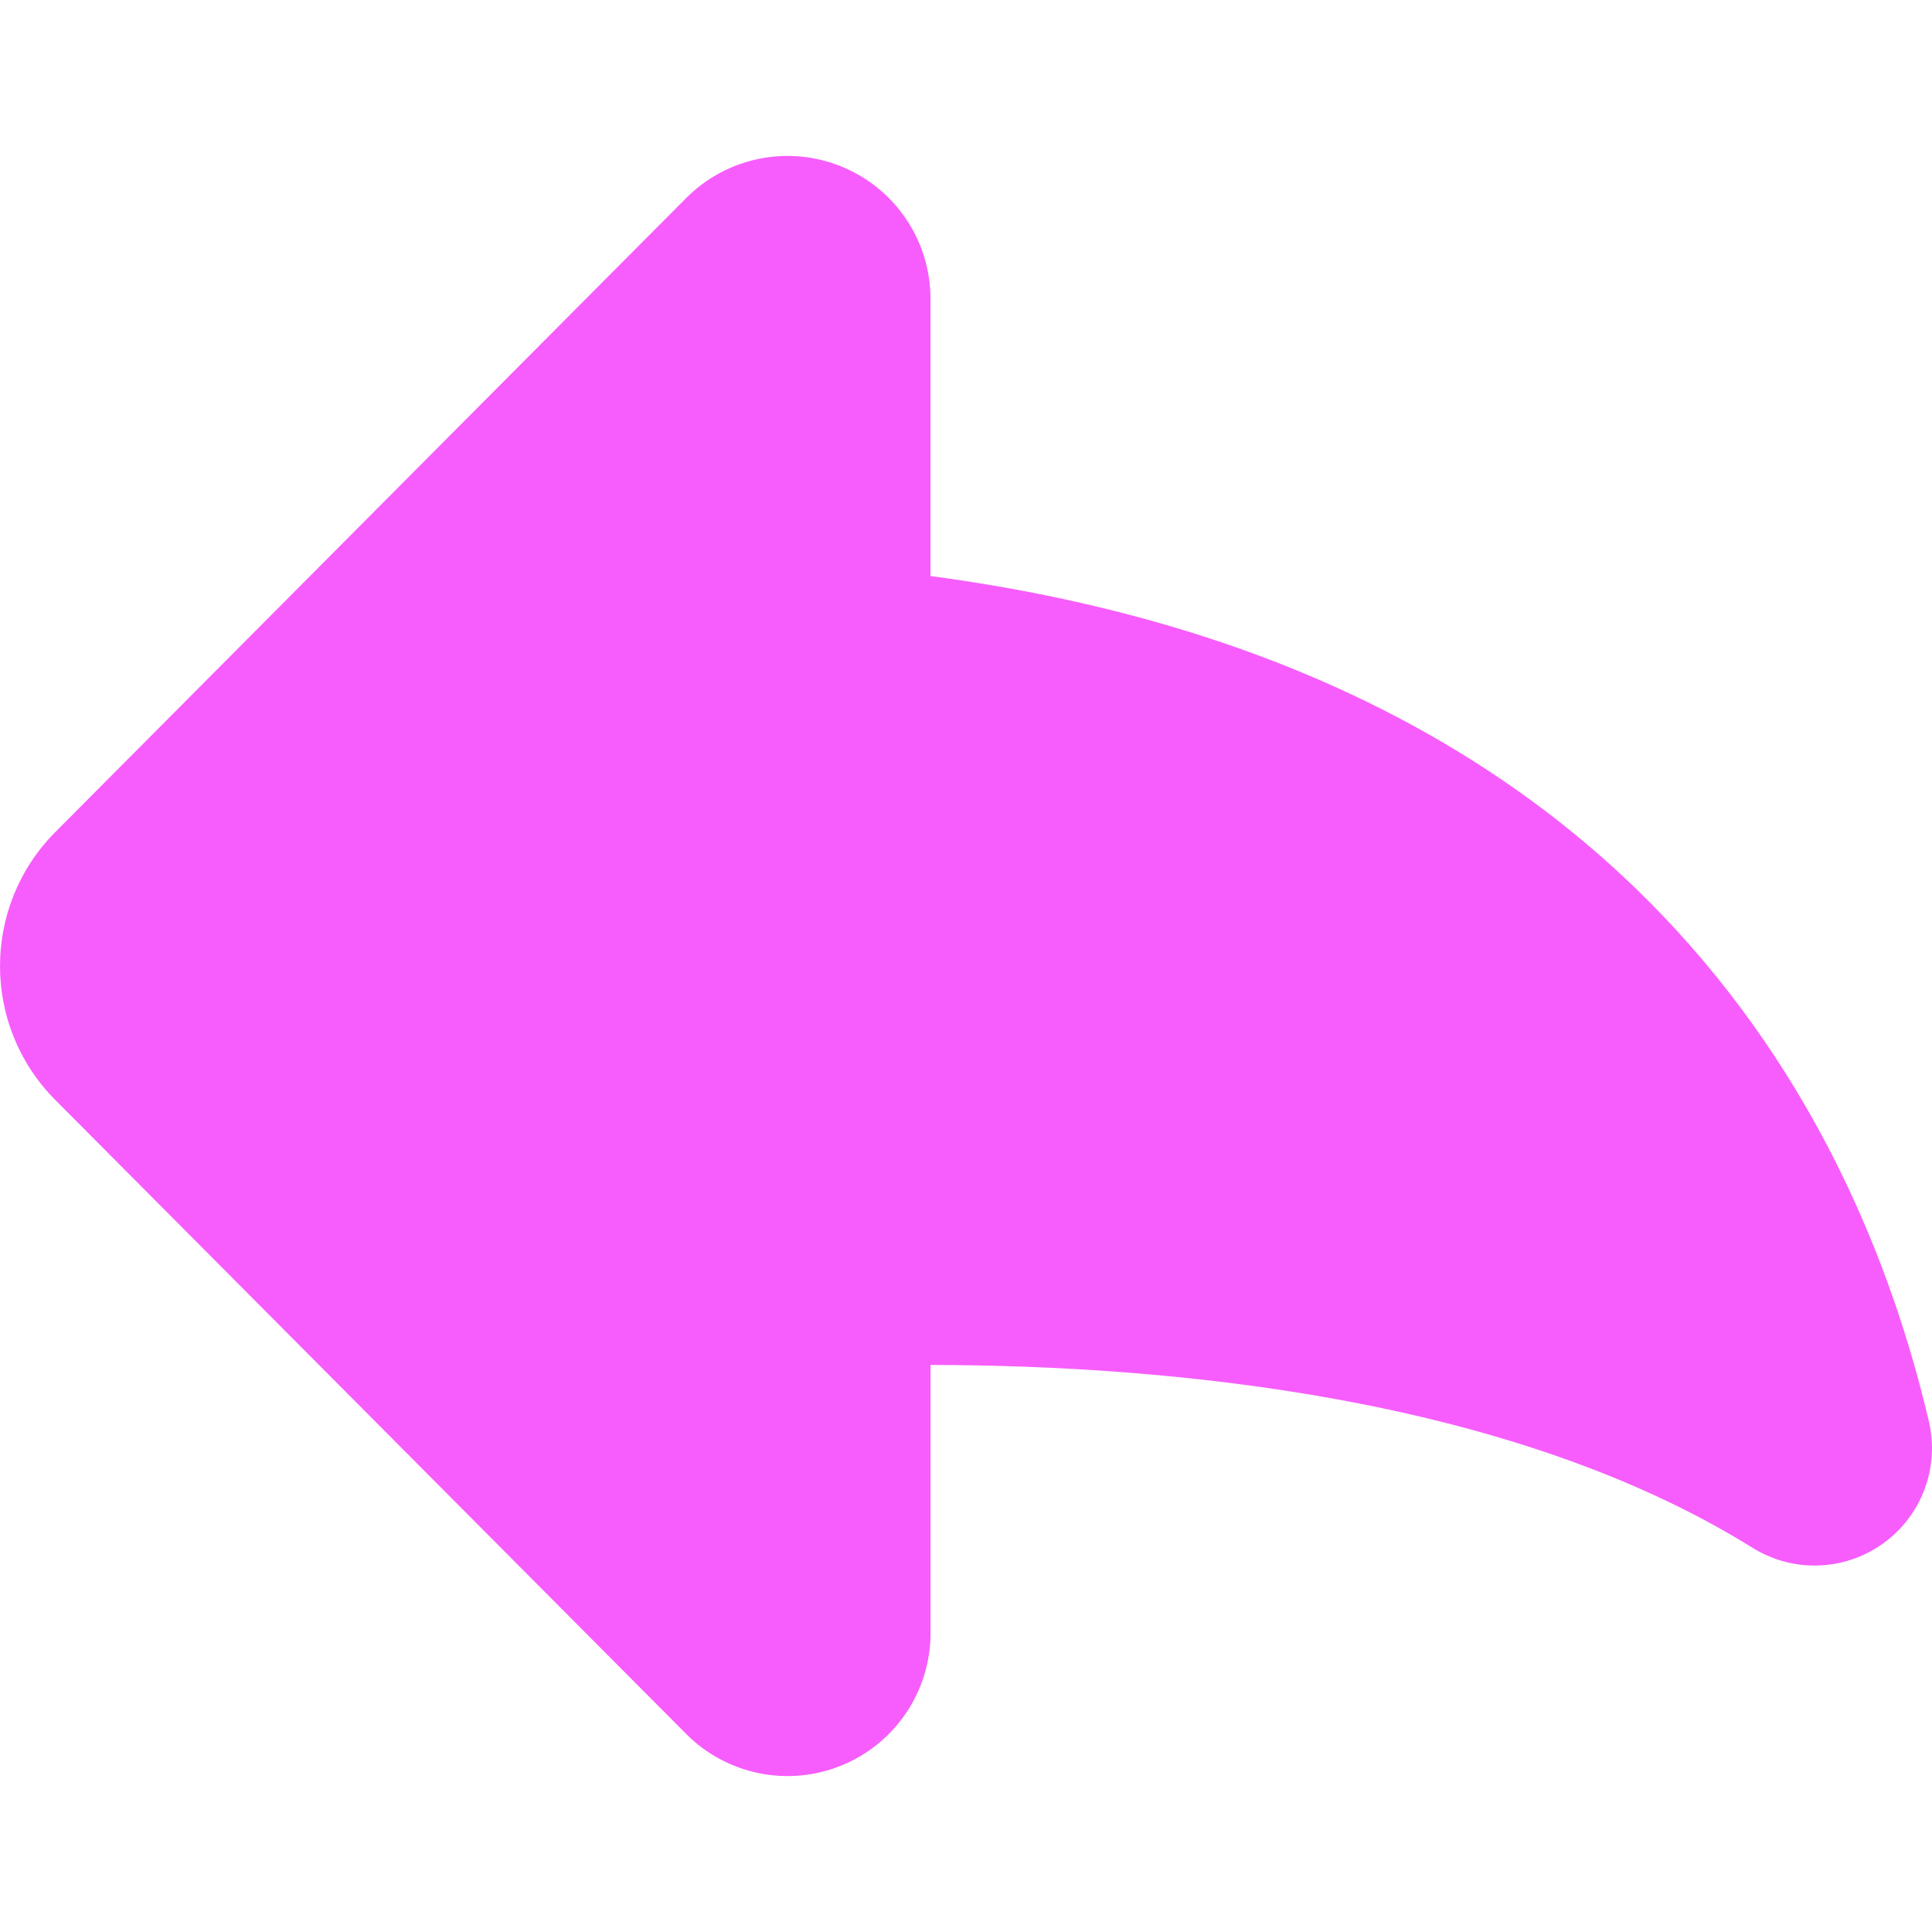 <svg enable-background="new 0 0 45.58 45.58" fill="#f75dfc" height="45.58" viewBox="0 0 45.58 45.58" width="45.58" xmlns="http://www.w3.org/2000/svg"><path d="m45.506 33.532c-1.741-7.42-7.161-17.758-23.554-19.942v-6.543c0-1.364-.826-2.593-2.087-3.113-1.261-.521-2.712-.229-3.675.737l-14.885 14.959c-1.739 1.748-1.74 4.572-.001 6.32l14.886 14.959c.961.966 2.415 1.258 3.676.737s2.087-1.75 2.087-3.113v-6.331c5.593.007 13.656.743 19.392 4.313.953.594 2.168.555 3.08-.101.91-.652 1.338-1.79 1.081-2.882z"/></svg>